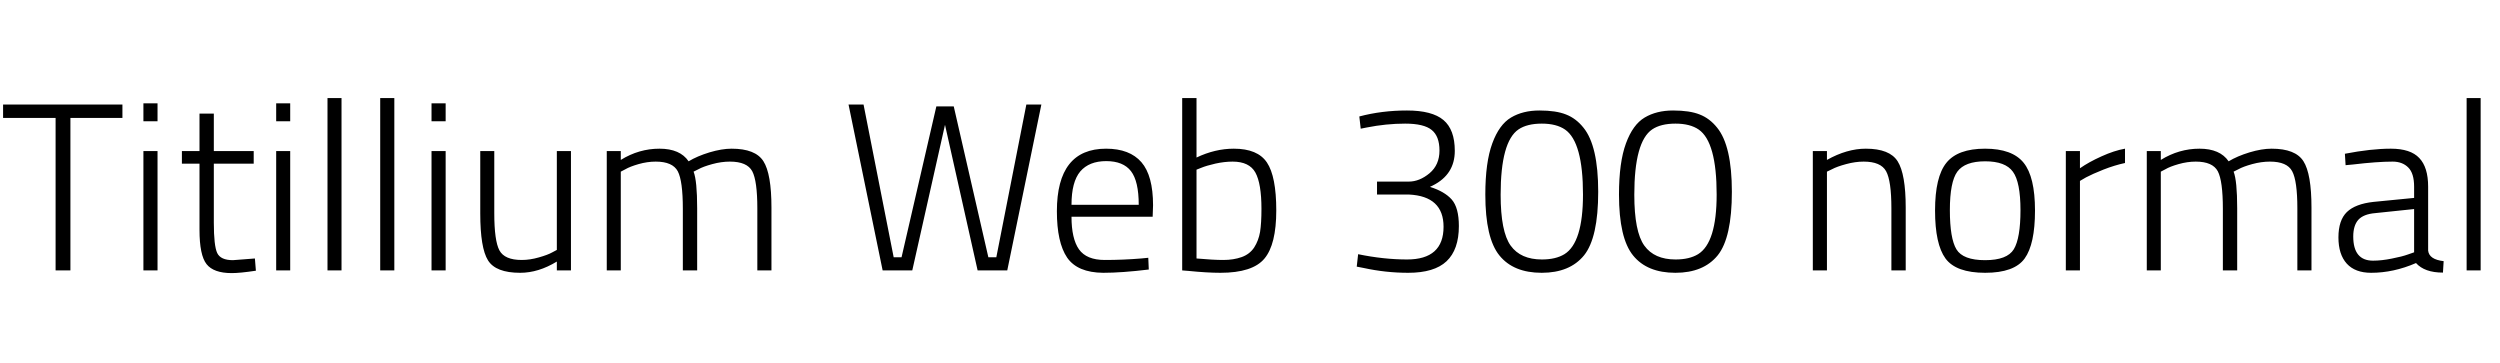 <svg xmlns="http://www.w3.org/2000/svg" xmlns:xlink="http://www.w3.org/1999/xlink" width="251.376" height="36.504"><path fill="black" d="M5.59 11.86L0.31 11.86L0.31 10.51L12.31 10.51L12.31 11.86L7.08 11.86L7.08 27.19L5.59 27.19L5.59 11.86ZM15.84 27.19L14.42 27.19L14.42 15.19L15.84 15.19L15.84 27.19ZM15.84 12.19L14.42 12.19L14.42 10.39L15.84 10.39L15.84 12.19ZM25.51 15.19L25.51 16.46L21.50 16.46L21.50 22.39Q21.50 24.72 21.84 25.44Q22.18 26.16 23.42 26.16L23.42 26.16L25.63 25.99L25.73 27.22Q24.14 27.46 23.30 27.46L23.30 27.46Q21.48 27.46 20.77 26.56Q20.06 25.66 20.06 23.11L20.06 23.11L20.06 16.46L18.29 16.46L18.29 15.19L20.06 15.19L20.06 11.42L21.50 11.42L21.50 15.19L25.51 15.19ZM29.18 27.19L27.77 27.19L27.77 15.19L29.18 15.19L29.18 27.19ZM29.18 12.19L27.77 12.19L27.77 10.39L29.18 10.39L29.18 12.19ZM34.34 27.19L32.93 27.19L32.93 9.86L34.34 9.86L34.34 27.19ZM39.65 27.19L38.23 27.19L38.23 9.86L39.65 9.86L39.65 27.19ZM44.81 27.19L43.39 27.19L43.39 15.19L44.81 15.19L44.81 27.19ZM44.81 12.19L43.39 12.19L43.39 10.39L44.81 10.39L44.81 12.19ZM55.99 25.13L55.99 15.19L57.41 15.19L57.41 27.19L55.99 27.19L55.99 26.30Q54.14 27.43 52.30 27.43L52.30 27.43Q49.85 27.43 49.07 26.18Q48.29 24.94 48.29 21.46L48.29 21.46L48.29 15.19L49.70 15.19L49.70 21.43Q49.70 24.22 50.22 25.18Q50.74 26.14 52.46 26.14L52.46 26.14Q53.30 26.14 54.19 25.88Q55.08 25.63 55.54 25.37L55.54 25.37L55.99 25.13ZM62.42 17.26L62.42 27.19L61.01 27.19L61.01 15.19L62.42 15.19L62.42 16.08Q64.25 14.95 66.31 14.95Q68.38 14.95 69.24 16.22L69.24 16.22Q70.10 15.70 71.34 15.32Q72.58 14.95 73.56 14.95L73.56 14.95Q75.96 14.95 76.76 16.21Q77.57 17.47 77.57 20.88L77.57 20.88L77.57 27.19L76.15 27.19L76.15 20.95Q76.15 18.19 75.64 17.22Q75.12 16.25 73.39 16.25L73.39 16.25Q72.53 16.25 71.62 16.50Q70.70 16.75 70.22 17.02L70.22 17.02L69.74 17.26Q70.10 18.17 70.10 20.95L70.10 20.95L70.10 27.19L68.66 27.19L68.66 21Q68.66 18.19 68.15 17.22Q67.63 16.25 65.93 16.25L65.93 16.25Q65.09 16.25 64.21 16.50Q63.34 16.75 62.88 17.02L62.88 17.02L62.42 17.26ZM88.75 27.19L85.32 10.51L86.83 10.51L89.86 25.87L90.65 25.87L94.15 10.70L95.90 10.70L99.38 25.87L100.18 25.87L103.20 10.51L104.71 10.51L101.28 27.19L98.30 27.19L95.02 12.55L91.73 27.19L88.75 27.19ZM114.74 25.99L114.74 25.99L115.46 25.92L115.51 27.10Q112.80 27.43 110.93 27.43L110.93 27.43Q108.34 27.41 107.30 25.90Q106.27 24.38 106.27 21.24L106.27 21.24Q106.27 14.95 111.22 14.95L111.22 14.95Q113.59 14.95 114.77 16.31Q115.94 17.66 115.94 20.64L115.94 20.64L115.90 21.79L107.74 21.79Q107.74 24 108.49 25.07Q109.25 26.14 111.08 26.14Q112.92 26.14 114.74 25.99ZM107.74 20.59L107.74 20.59L114.50 20.59Q114.50 18.22 113.72 17.21Q112.94 16.20 111.23 16.20Q109.51 16.20 108.62 17.24Q107.74 18.29 107.74 20.59ZM124.06 14.95L124.06 14.95Q126.46 14.95 127.39 16.34Q128.33 17.74 128.33 21.16Q128.33 24.58 127.14 26.00Q125.95 27.43 122.71 27.43L122.71 27.43Q121.37 27.43 119.50 27.24L119.50 27.24L118.87 27.19L118.87 9.86L120.31 9.86L120.31 15.84Q122.18 14.95 124.06 14.95ZM120.31 17.06L120.31 25.99Q121.99 26.14 123.01 26.14Q124.03 26.14 124.85 25.85Q125.66 25.56 126.11 24.88Q126.55 24.19 126.70 23.32Q126.84 22.44 126.84 21L126.84 21Q126.84 18.46 126.23 17.35Q125.62 16.25 123.94 16.25L123.94 16.25Q123.12 16.25 122.21 16.45Q121.30 16.66 120.79 16.87L120.79 16.87L120.31 17.06ZM136.82 12.94L136.68 11.71Q138.94 11.11 141.47 11.11Q144 11.11 145.14 12.07Q146.28 13.03 146.28 15.17L146.28 15.17Q146.28 17.54 144.07 18.65L144.07 18.65L143.78 18.79Q145.25 19.25 145.97 20.06Q146.69 20.88 146.69 22.73L146.69 22.73Q146.69 25.10 145.45 26.27Q144.22 27.43 141.60 27.43L141.60 27.43Q139.34 27.43 137.14 26.95L137.14 26.95L136.42 26.81L136.56 25.56Q139.13 26.09 141.48 26.09L141.48 26.09Q145.15 26.09 145.15 22.80L145.15 22.80Q145.15 19.73 141.67 19.56L141.67 19.56L138.46 19.56L138.46 18.26L141.65 18.26Q142.73 18.26 143.74 17.42Q144.74 16.58 144.74 15.14Q144.74 13.70 143.96 13.07Q143.18 12.43 141.29 12.43Q139.39 12.43 137.42 12.82L137.42 12.82L136.82 12.94ZM150.05 14.42Q150.74 12.53 151.93 11.82Q153.12 11.11 154.79 11.11Q156.46 11.11 157.46 11.51Q158.47 11.90 159.22 12.84L159.22 12.84Q160.70 14.66 160.70 19.28Q160.70 23.90 159.28 25.67Q157.85 27.43 155.02 27.43Q152.18 27.43 150.77 25.69Q149.35 23.95 149.35 19.56L149.35 19.56Q149.35 16.32 150.05 14.42ZM157.37 13.03L157.37 13.03Q156.50 12.43 155.03 12.43Q153.55 12.43 152.69 13.01L152.69 13.01Q150.89 14.23 150.89 19.58L150.89 19.58Q150.89 23.30 151.90 24.70Q152.90 26.09 155.04 26.09L155.04 26.09Q156.43 26.09 157.30 25.56L157.30 25.56Q159.17 24.41 159.17 19.56L159.17 19.56Q159.17 14.28 157.37 13.03ZM163.49 14.42Q164.18 12.53 165.37 11.82Q166.56 11.11 168.23 11.11Q169.90 11.11 170.90 11.51Q171.91 11.90 172.66 12.84L172.66 12.84Q174.14 14.66 174.14 19.28Q174.14 23.90 172.72 25.67Q171.29 27.43 168.46 27.43Q165.62 27.43 164.21 25.69Q162.79 23.95 162.79 19.56L162.79 19.56Q162.79 16.32 163.49 14.42ZM170.81 13.03L170.81 13.03Q169.94 12.43 168.47 12.43Q166.99 12.43 166.13 13.01L166.13 13.01Q164.33 14.23 164.33 19.58L164.33 19.58Q164.33 23.30 165.34 24.70Q166.34 26.09 168.48 26.09L168.48 26.09Q169.87 26.09 170.74 25.56L170.74 25.56Q172.61 24.41 172.61 19.56L172.61 19.56Q172.61 14.28 170.81 13.03ZM183.70 17.26L183.70 27.19L182.28 27.19L182.28 15.19L183.70 15.19L183.70 16.08Q185.71 14.95 187.61 14.95L187.61 14.95Q190.01 14.95 190.81 16.22Q191.62 17.50 191.62 20.88L191.62 20.88L191.62 27.19L190.18 27.19L190.18 20.95Q190.18 18.19 189.65 17.22Q189.12 16.25 187.39 16.25L187.39 16.25Q186.55 16.25 185.63 16.50Q184.70 16.75 184.20 17.02L184.20 17.02L183.70 17.26ZM194.57 21.17Q194.57 17.78 195.71 16.37Q196.85 14.95 199.60 14.95Q202.34 14.95 203.48 16.37Q204.62 17.78 204.62 21.17Q204.62 24.55 203.58 25.99Q202.54 27.43 199.61 27.43Q196.68 27.43 195.62 25.99Q194.57 24.55 194.57 21.17ZM196.06 21.13Q196.06 23.98 196.72 25.07Q197.38 26.16 199.60 26.16Q201.82 26.16 202.49 25.06Q203.16 23.95 203.16 21.13Q203.16 18.31 202.40 17.27Q201.65 16.22 199.61 16.22Q197.57 16.22 196.81 17.26Q196.06 18.29 196.06 21.13ZM209.14 27.19L207.72 27.19L207.72 15.19L209.14 15.19L209.14 16.92Q210.02 16.30 211.31 15.72Q212.59 15.14 213.67 14.95L213.67 14.95L213.67 16.39Q212.64 16.61 211.51 17.05Q210.38 17.50 209.76 17.83L209.76 17.83L209.14 18.19L209.14 27.19ZM217.27 17.26L217.27 27.19L215.86 27.19L215.86 15.19L217.27 15.19L217.27 16.08Q219.10 14.95 221.16 14.95Q223.22 14.95 224.09 16.22L224.09 16.22Q224.95 15.70 226.19 15.32Q227.42 14.95 228.41 14.95L228.41 14.95Q230.81 14.95 231.61 16.21Q232.42 17.47 232.42 20.88L232.42 20.88L232.42 27.19L231.00 27.19L231.00 20.95Q231.00 18.19 230.48 17.22Q229.97 16.25 228.24 16.25L228.24 16.25Q227.38 16.25 226.46 16.50Q225.55 16.75 225.07 17.02L225.07 17.02L224.59 17.26Q224.95 18.17 224.95 20.95L224.95 20.95L224.95 27.19L223.51 27.19L223.51 21Q223.51 18.19 223.00 17.22Q222.48 16.25 220.78 16.25L220.78 16.25Q219.94 16.25 219.06 16.50Q218.18 16.75 217.73 17.02L217.73 17.02L217.27 17.26ZM244.15 18.77L244.15 18.77L244.15 25.20Q244.25 26.09 245.71 26.26L245.71 26.26L245.64 27.41Q243.79 27.41 242.93 26.45L242.93 26.45Q240.67 27.43 238.42 27.43L238.42 27.43Q236.81 27.43 235.97 26.51Q235.13 25.58 235.13 23.87Q235.13 22.15 235.98 21.32Q236.83 20.50 238.66 20.30L238.66 20.30L242.74 19.90L242.74 18.77Q242.74 17.42 242.15 16.84Q241.56 16.25 240.58 16.25L240.58 16.25Q239.04 16.25 236.59 16.54L236.59 16.54L235.85 16.61L235.78 15.46Q238.42 14.95 240.40 14.95Q242.38 14.95 243.26 15.89Q244.15 16.82 244.15 18.77ZM236.62 23.78L236.62 23.78Q236.62 26.21 238.61 26.21L238.61 26.21Q239.47 26.21 240.50 26.00Q241.54 25.80 242.14 25.58L242.14 25.58L242.74 25.37L242.74 21.02L238.82 21.43Q237.65 21.53 237.13 22.10Q236.62 22.68 236.62 23.78ZM249.43 27.19L248.02 27.19L248.02 9.86L249.43 9.86L249.43 27.19Z"/></svg>